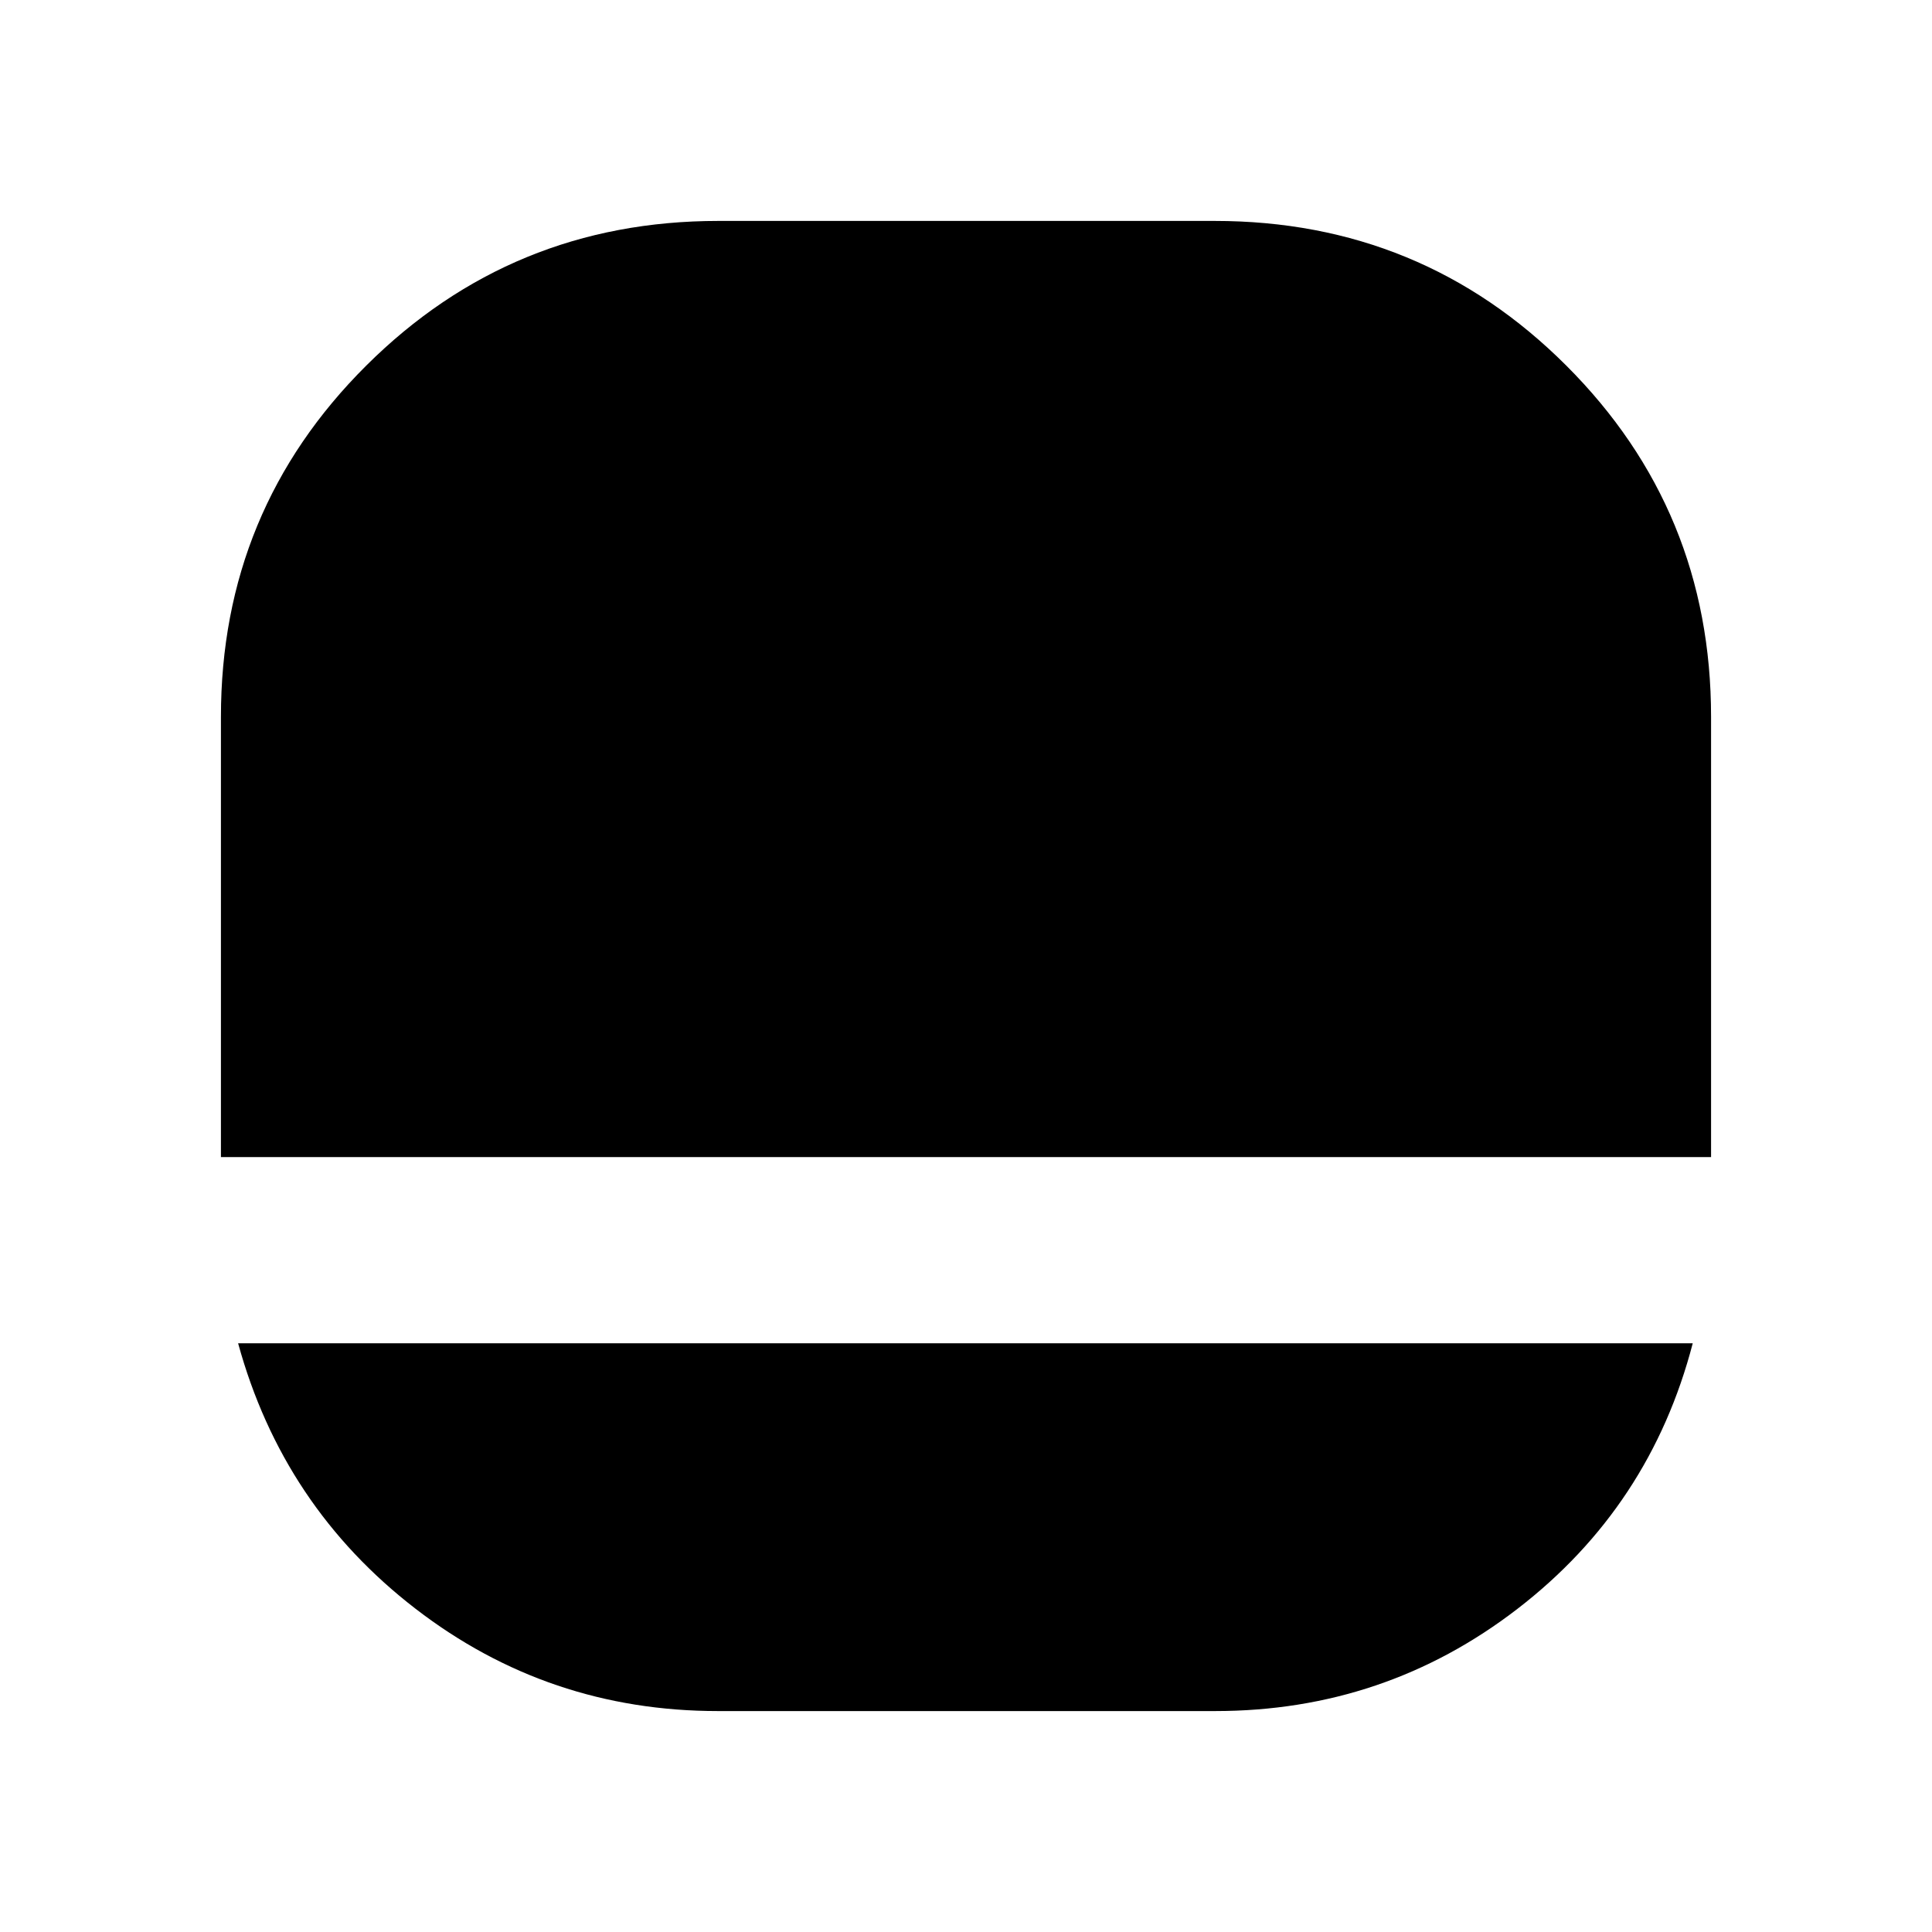 <svg xmlns="http://www.w3.org/2000/svg" height="24" viewBox="0 -960 960 960" width="24"><path d="M356.78-109.78q-84.32 0-150.27-50.82-65.95-50.81-88.19-131.92h722.79Q820-211.41 754.05-160.6q-65.94 50.82-150.27 50.82h-247Zm-247-275.26v-218.74q0-102.68 72.21-174.56t174.97-71.88h246.63q102.76 0 174.69 71.88 71.94 71.88 71.94 174.56v218.74H109.78Z"/></svg>